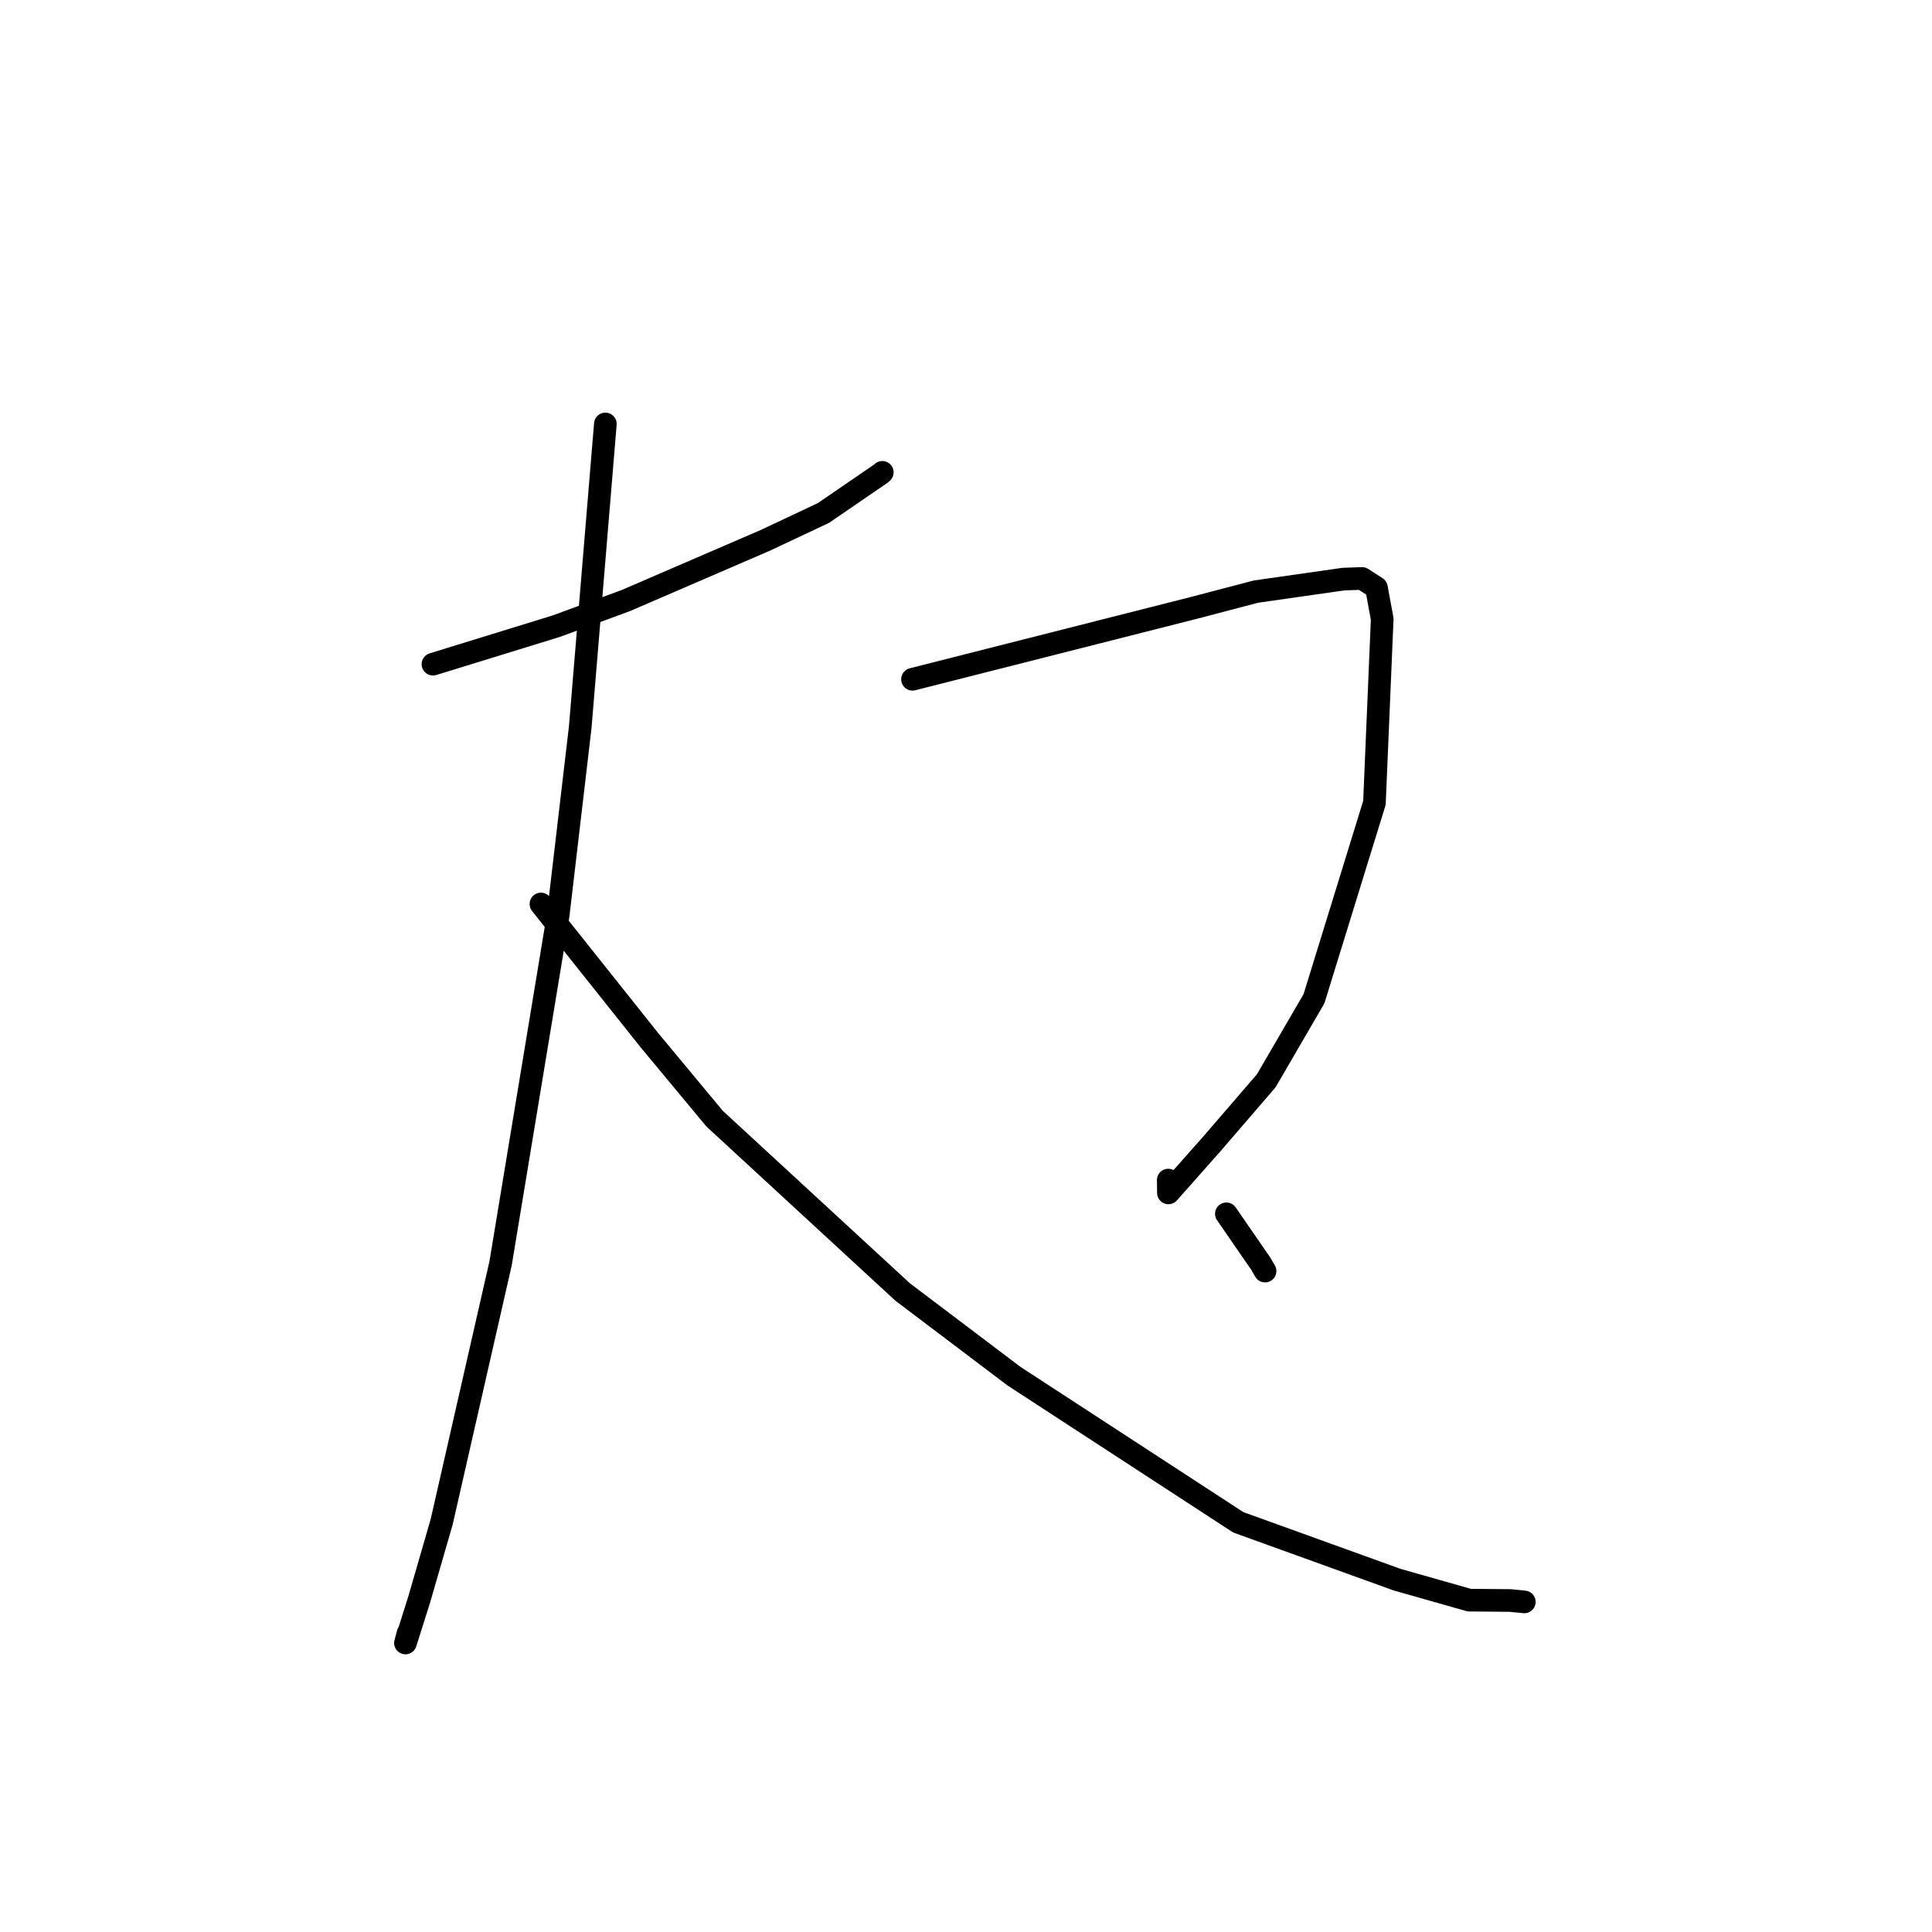 <?xml version="1.0" standalone="no"?>
    <svg width="256" height="256" xmlns="http://www.w3.org/2000/svg" version="1.1">
    <polyline stroke="black" stroke-width="3" stroke-linecap="round" fill="transparent" stroke-linejoin="round" points="57.37 88.008 65.542 85.489 73.715 82.969 82.91 79.583 101.426 71.591 109.112 67.97 116.751 62.736 116.908 62.589 " />
        <polyline stroke="black" stroke-width="3" stroke-linecap="round" fill="transparent" stroke-linejoin="round" points="80.213 56.176 78.549 76.254 76.886 96.332 73.966 121.217 66.335 167.378 58.522 201.66 55.546 211.943 53.726 217.704 54.039 216.521 54.064 216.425 " />
        <polyline stroke="black" stroke-width="3" stroke-linecap="round" fill="transparent" stroke-linejoin="round" points="71.677 119.783 78.884 128.833 86.092 137.883 94.697 148.237 119.603 171.195 134.37 182.358 164.075 201.713 185.107 209.308 194.689 212.029 200.111 212.074 201.843 212.246 201.979 212.26 " />
        <polyline stroke="black" stroke-width="3" stroke-linecap="round" fill="transparent" stroke-linejoin="round" points="120.912 90.007 139.647 85.254 158.381 80.501 166.416 78.391 177.998 76.737 180.484 76.647 182.388 77.876 183.149 82.033 182.12 106.382 174.109 132.34 167.786 143.208 160.542 151.613 154.824 158.066 154.799 156.367 " />
        <polyline stroke="black" stroke-width="3" stroke-linecap="round" fill="transparent" stroke-linejoin="round" points="162.5 160.837 164.781 164.144 167.062 167.451 167.629 168.424 " />
        </svg>